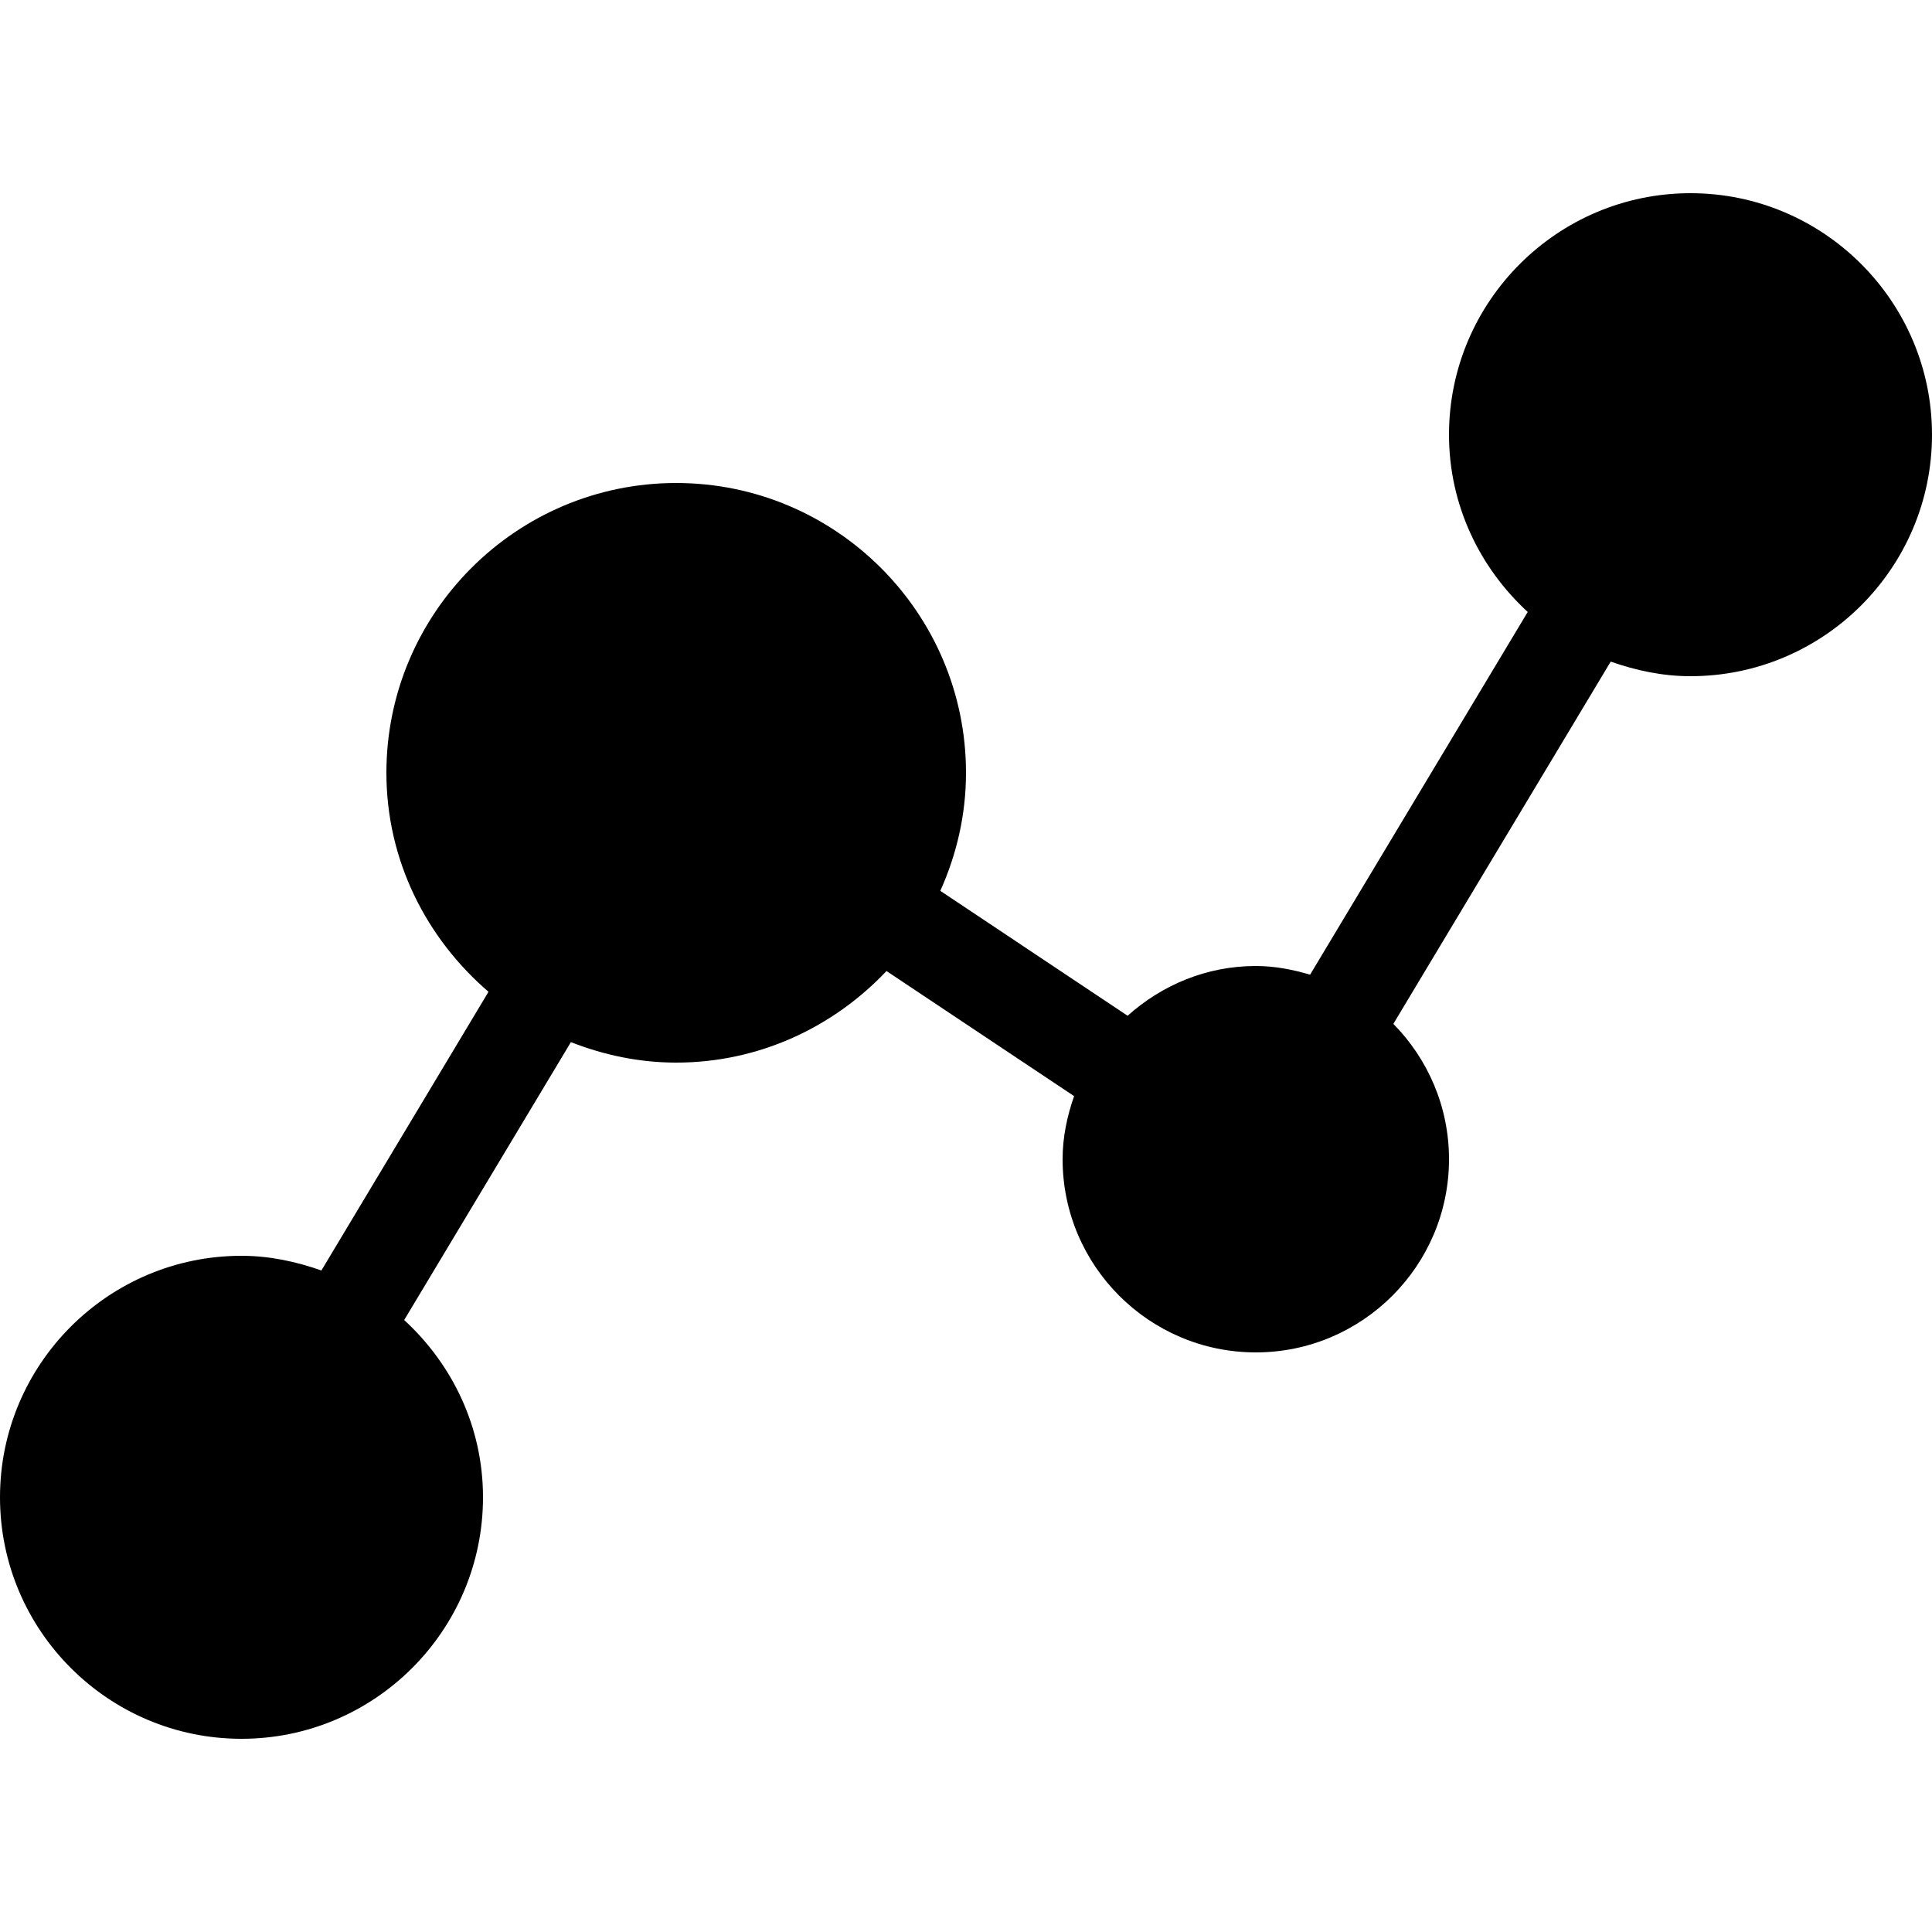 <svg width="20" height="20" viewBox="0 0 20 20" fill="none" xmlns="http://www.w3.org/2000/svg">
<path d="M17.5 2C16.121 2 15 3.122 15 4.5C15 5.228 15.318 5.878 15.815 6.335L13.562 10.09C13.383 10.037 13.197 10 13 10C12.489 10 12.027 10.198 11.673 10.515L9.734 9.222C9.902 8.848 10 8.436 10 8C10 6.346 8.654 5 7 5C5.346 5 4 6.346 4 8C4 8.91 4.416 9.716 5.057 10.267L3.327 13.152C3.066 13.06 2.791 13 2.5 13C1.122 13 0 14.121 0 15.5C0 16.879 1.122 18 2.5 18C3.878 18 5 16.879 5 15.5C5 14.772 4.682 14.122 4.184 13.665L5.91 10.788C6.249 10.921 6.615 11 7 11C7.859 11 8.629 10.632 9.177 10.052L11.119 11.347C11.047 11.553 11 11.77 11 12C11 13.103 11.897 14 13 14C14.103 14 15 13.103 15 12C15 11.454 14.779 10.96 14.424 10.599L16.674 6.849C16.934 6.94 17.209 7 17.5 7C18.879 7 20 5.878 20 4.5C20 3.122 18.879 2 17.5 2Z" fill="black"/>
</svg>
